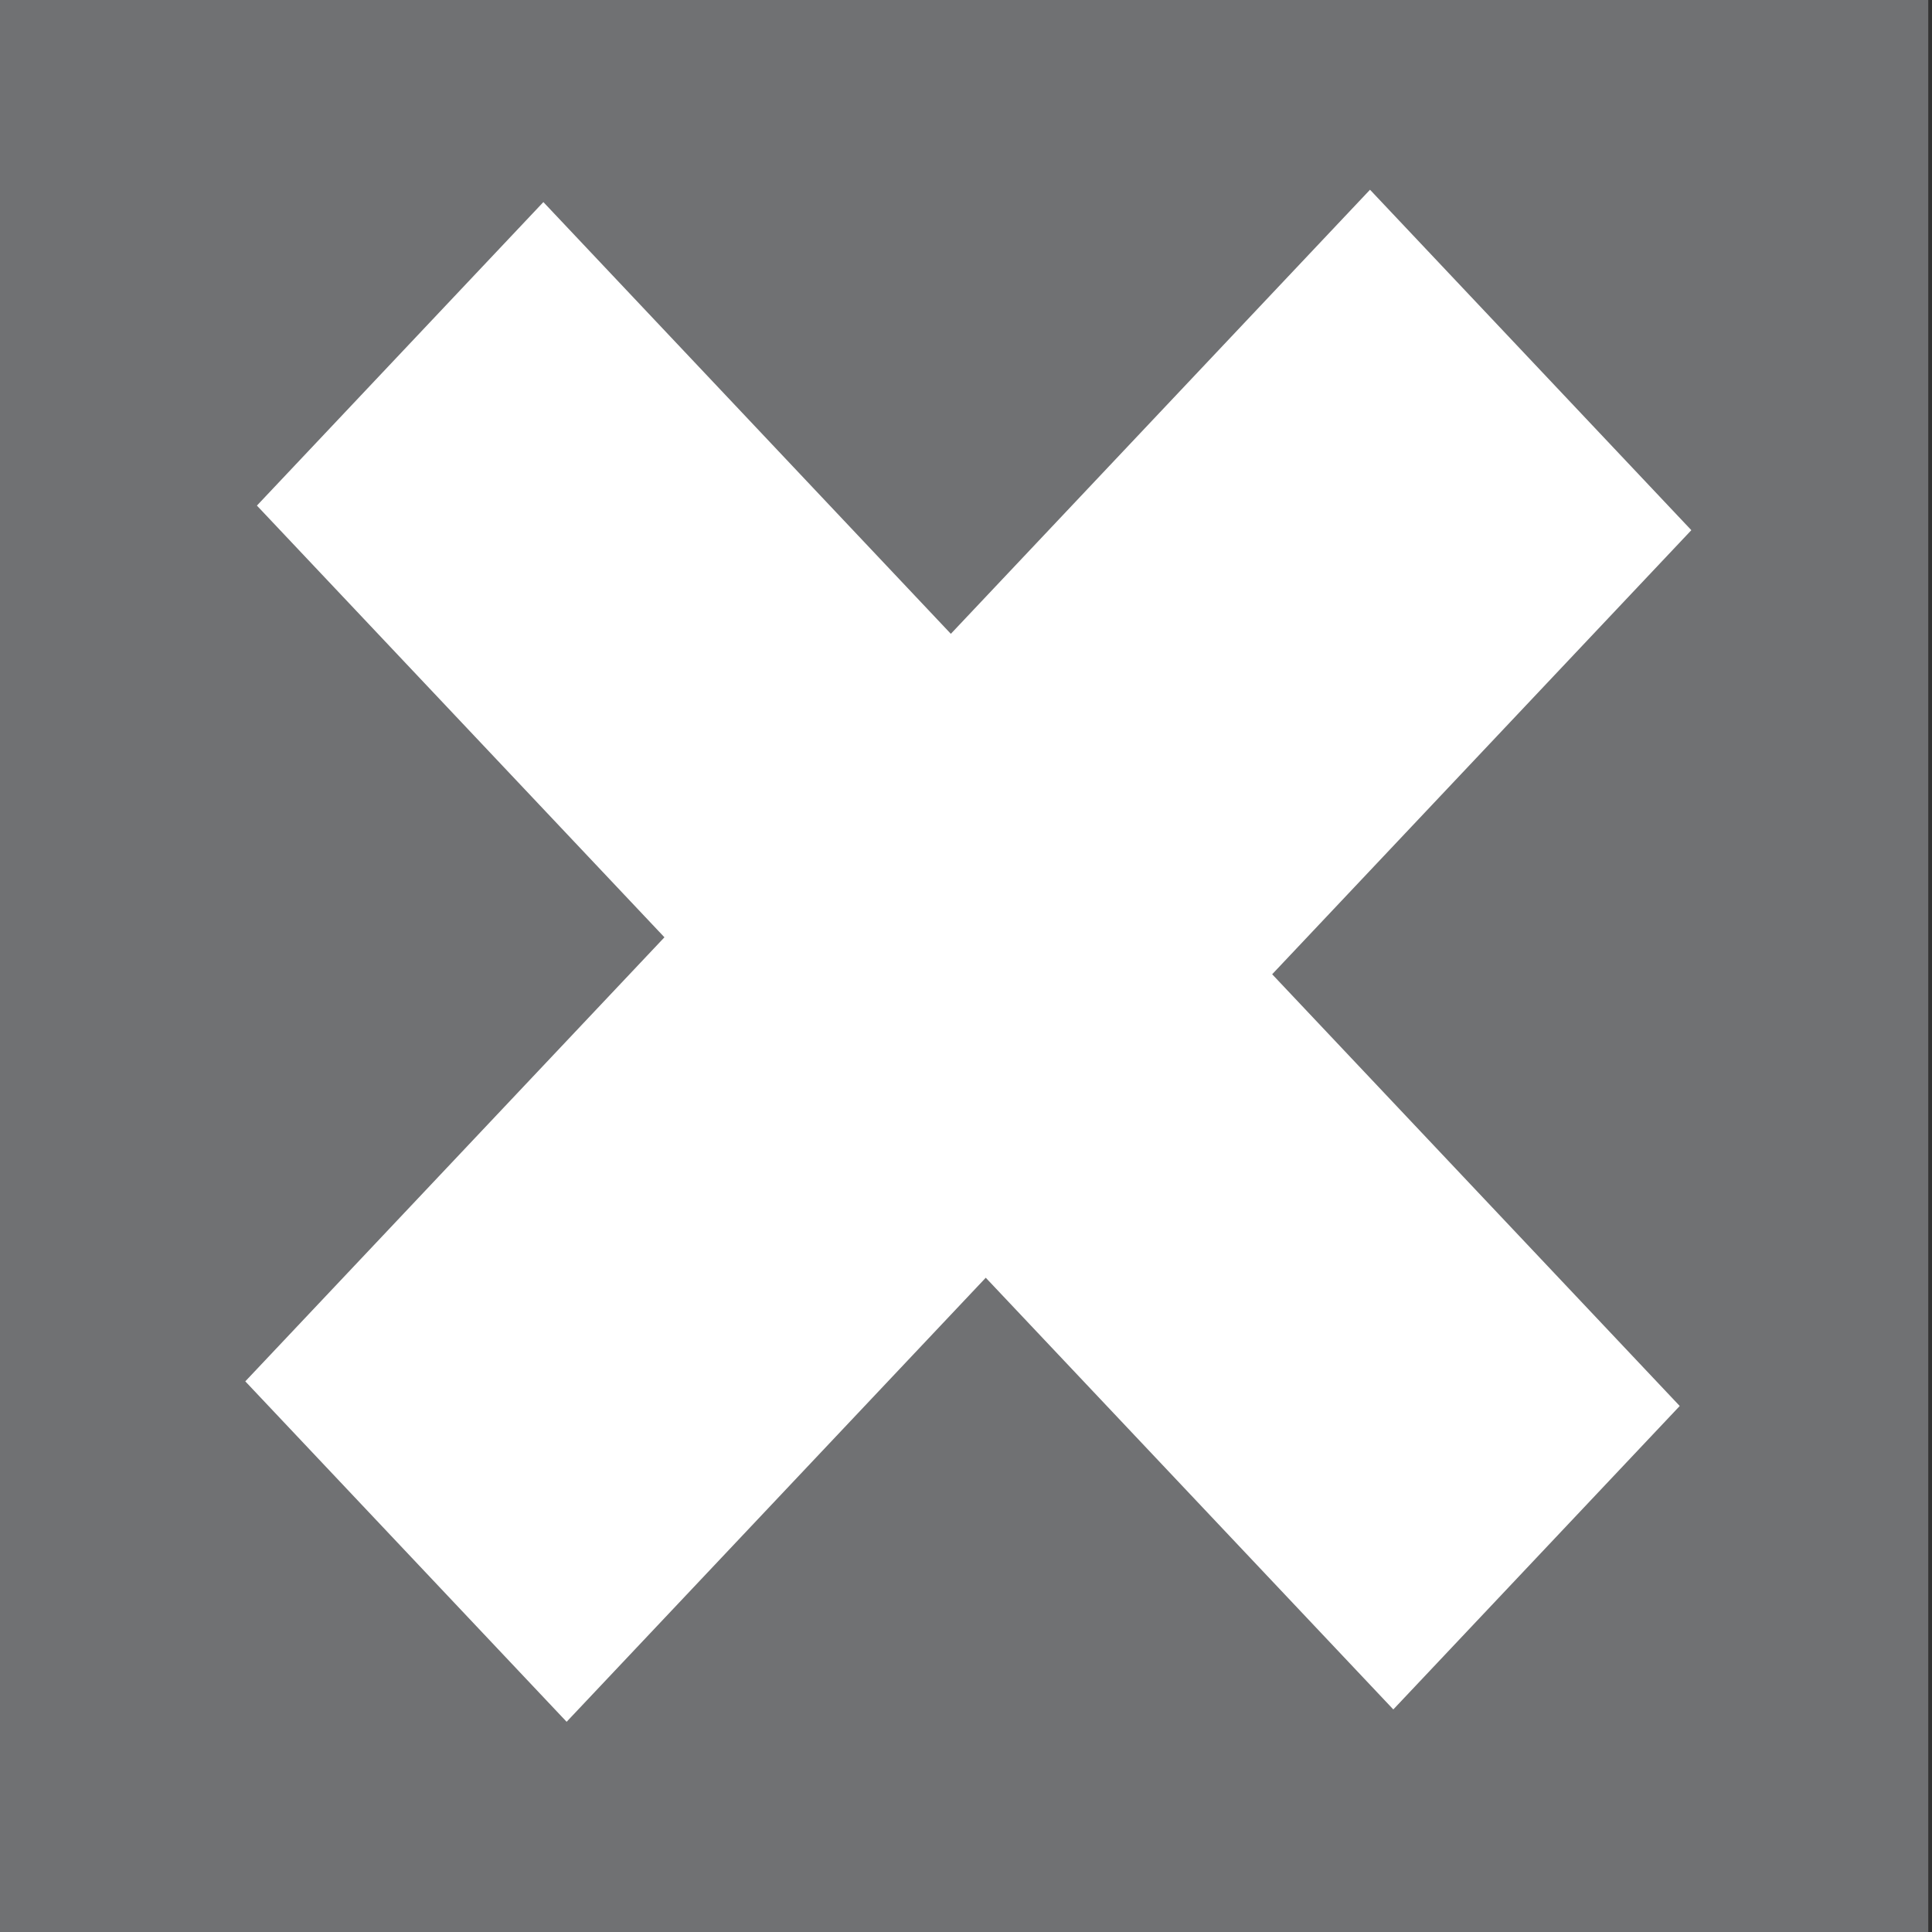<?xml version="1.0" encoding="utf-8"?>
<!-- Generator: Adobe Illustrator 14.0.0, SVG Export Plug-In . SVG Version: 6.00 Build 43363)  -->
<!DOCTYPE svg PUBLIC "-//W3C//DTD SVG 1.1//EN" "http://www.w3.org/Graphics/SVG/1.1/DTD/svg11.dtd">
<svg version="1.1" id="Calque_1" xmlns="http://www.w3.org/2000/svg" xmlns:xlink="http://www.w3.org/1999/xlink" x="0px" y="0px"
	 width="70.87px" height="70.87px" viewBox="0 0 70.87 70.87" enable-background="new 0 0 70.87 70.87" xml:space="preserve">
<rect x="0" y="0" width="70.87" height="70.87" fill="#333333" stroke="none"/>
<rect x="-0.386" y="-0.125" fill="#707173" width="71.119" height="71.12"/>
<g>
	<path fill="#FFFFFF" d="M62.042,19.448l-15.376,16.29l14.95,15.837L51.11,62.706L36.16,46.87L20.785,63.159L8.998,50.671
		l15.375-16.289L9.424,18.546L19.932,7.413L34.879,23.25L50.255,6.96L62.042,19.448z"/>
</g>
</svg>
